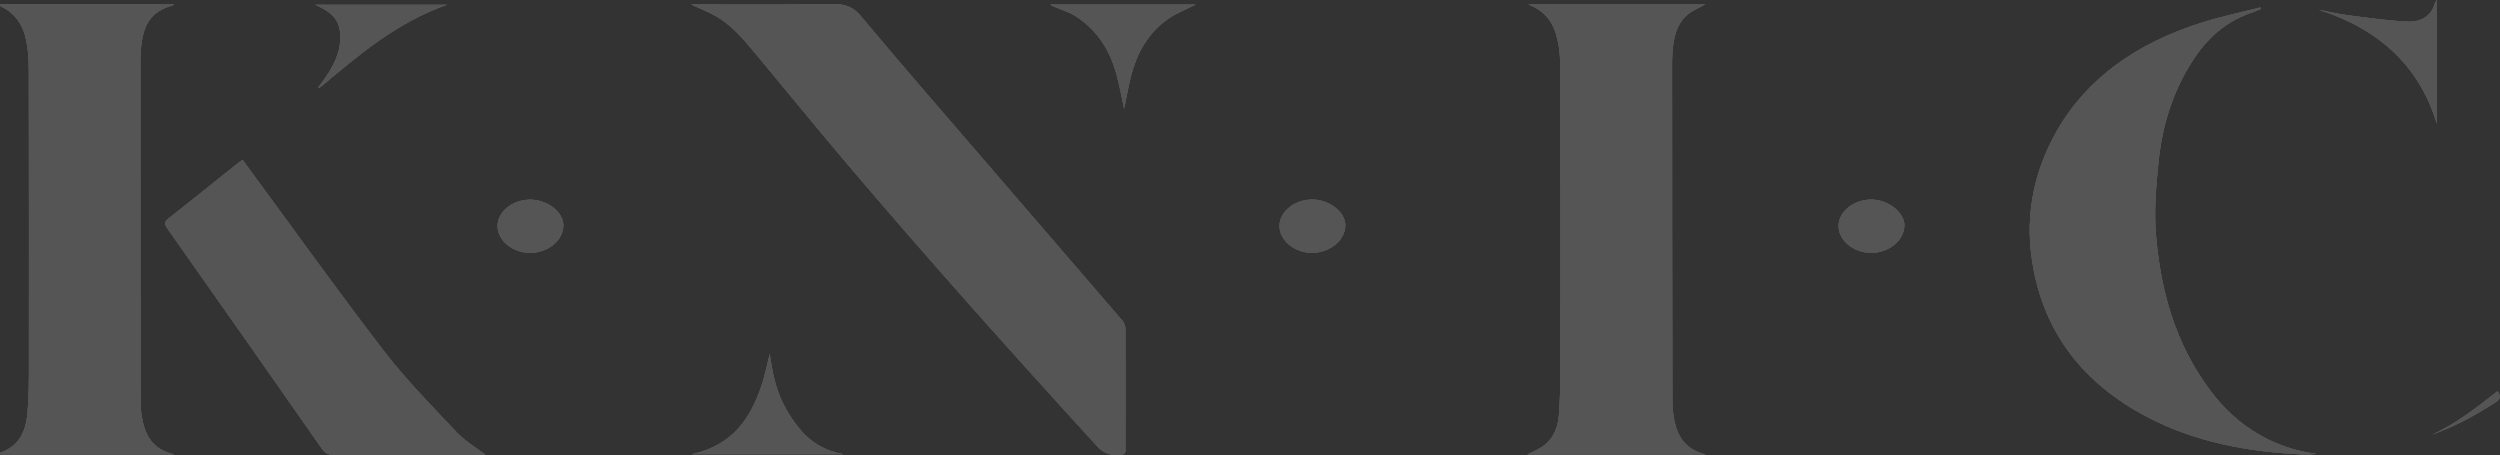 <svg width="1438" height="262" viewBox="0 0 1438 262" fill="none" xmlns="http://www.w3.org/2000/svg">
<rect x="0" y="0" width="1438" height="262" fill="#333333" stroke="none"/>
<g opacity="0.17">
<path d="M645.392 184.237C620.775 155.536 596.002 126.922 571.333 98.264C545.912 68.748 520.284 39.319 495.356 9.516C490.738 4.009 486.225 2.181 478.495 2.335C454.008 2.798 429.494 2.555 404.981 2.577C402.517 2.577 400.027 2.577 397.562 2.577C402.465 4.868 407.497 6.807 412.011 9.428C421.271 14.803 427.627 22.534 433.982 30.156C451.44 51.082 468.56 72.184 486.199 92.978C533.124 148.377 581.761 202.696 631.047 256.62C634.73 260.651 638.518 262.148 644.173 261.62C646.377 261.422 647.337 260.981 647.337 258.999C647.337 235.76 647.415 212.543 647.337 189.304C647.337 187.608 646.637 185.603 645.444 184.237H645.392Z" fill="white"/>
<path d="M963.234 242.544C962.3 238.359 961.937 234.041 961.937 229.768C961.807 164.787 961.781 99.784 961.781 34.803C961.781 31.808 962.015 28.812 962.43 25.838C963.363 19.164 965.205 12.644 971.327 7.886C974.077 5.727 977.656 4.317 980.847 2.555H879.059C891.458 7.291 894.934 16.521 896.594 26.433C897.528 32.028 897.528 37.755 897.528 43.416C897.606 98.551 897.658 153.685 897.58 208.82C897.58 218.666 897.424 228.512 896.724 238.337C896.231 245.011 894.208 251.575 888.008 256.311C885.181 258.47 881.549 259.857 878.54 261.443H981.314C969.745 258.756 965.179 251.399 963.182 242.522L963.234 242.544Z" fill="white"/>
<path d="M-3 261.422H100.422C87.271 258.536 83.38 249.879 81.59 240.011C80.993 236.641 80.864 233.183 80.864 229.768C80.786 165.316 80.734 100.864 80.734 36.434C80.734 32.689 80.889 28.922 81.356 25.222C82.679 15.133 86.389 6.322 99.54 3.084C99.67 3.062 99.696 2.754 99.774 2.533H-2.04C10.67 7.49 14.354 16.851 15.78 27.204C16.481 32.403 16.585 37.667 16.585 42.91C16.662 98.265 16.688 153.598 16.637 208.952C16.637 218.689 16.688 228.447 15.755 238.139C14.743 248.58 10.748 257.897 -3 261.422Z" fill="white"/>
<path d="M1261.18 34.958C1269.37 22.204 1280.35 11.829 1297 6.608C1298.19 6.234 1299.31 5.617 1300.45 5.11C1300.32 4.846 1300.22 4.56 1300.09 4.295C1288.73 7.203 1277.16 9.604 1266.08 13.128C1229.25 24.847 1200.61 44.782 1183.28 75.003C1168.68 100.467 1164.32 127.319 1169.77 155.315C1176.79 191.529 1197.65 220.12 1234.82 239.702C1262.45 254.263 1293.16 260.034 1325.3 261.422C1327.64 261.532 1329.97 261.201 1332.3 261.069C1320.27 259.461 1309.48 255.76 1299.57 250.055C1287.82 243.293 1278.69 234.482 1271.19 224.415C1250.8 197.035 1242.71 166.461 1240.09 134.808C1238.97 121.437 1240.14 107.846 1241.44 94.432C1243.43 73.594 1249.24 53.483 1261.18 34.936V34.958Z" fill="white"/>
<path d="M139.591 92.053C138.735 92.559 138.191 92.824 137.724 93.176C124.183 103.992 110.694 114.851 97.05 125.578C94.689 127.451 94.43 128.794 96.142 131.24C125.947 173.51 155.648 215.825 185.245 258.206C187.061 260.827 189.007 261.642 192.457 261.62C220.005 261.51 247.553 261.554 275.101 261.554H279.148C273.752 257.413 267.397 253.668 262.78 248.756C248.435 233.535 233.597 218.49 221.068 202.212C195.31 168.774 170.901 134.61 145.947 100.732C143.845 97.868 141.744 95.004 139.591 92.053Z" fill="white"/>
<path d="M735.975 129.896C735.923 138.2 744.535 145.403 754.548 145.425C764.872 145.469 773.692 138.266 773.821 129.698C773.925 122.076 764.639 114.785 754.807 114.785C744.665 114.785 736.027 121.702 735.975 129.874V129.896Z" fill="white"/>
<path d="M304.776 114.851C294.452 114.983 286.021 122.01 286.203 130.314C286.384 138.531 295.1 145.535 305.035 145.447C315.411 145.359 324.127 138.046 324.049 129.521C323.971 121.856 314.607 114.719 304.776 114.851Z" fill="white"/>
<path d="M1095.4 129.676C1095.48 122.186 1085.93 114.741 1076.31 114.807C1066.11 114.873 1057.58 121.768 1057.55 129.962C1057.53 138.244 1066.16 145.425 1076.18 145.447C1086.5 145.447 1095.3 138.244 1095.4 129.698V129.676Z" fill="white"/>
<path d="M607.91 4.45C611.516 5.97 615.406 7.181 618.571 9.208C631.723 17.644 638.545 29.451 642.176 42.667C643.992 49.253 645.185 55.972 646.612 62.492C647.935 56.104 648.999 49.584 650.685 43.196C654.005 30.75 659.945 19.318 671.774 10.926C676.676 7.445 682.772 5.154 687.675 2.621H604.201C605.368 3.613 606.691 3.943 607.884 4.45H607.91Z" fill="white"/>
<path d="M460.624 247.522C456.811 243.073 453.594 238.117 450.948 233.072C446.072 223.733 444.178 213.71 442.751 203.556C441.169 209.789 440.002 216.111 437.901 222.213C431.675 240.341 421.792 255.981 397.953 261.267H485.163C474.683 259.483 466.642 254.527 460.598 247.5L460.624 247.522Z" fill="white"/>
<path d="M1400.58 1.894C1398.61 8.987 1392.8 12.842 1384.68 12.445C1373.21 11.895 1361.82 10.221 1350.44 8.767C1344.83 8.04 1339.36 6.696 1333.81 5.617C1370.38 17.38 1392.04 39.583 1401.64 71.016V0C1401.07 1.013 1400.71 1.432 1400.55 1.894H1400.58Z" fill="white"/>
<path d="M187.036 44.892C185.765 46.764 184.312 48.549 182.937 50.377C183.845 50.443 184.182 50.201 184.519 49.914C206.387 31.61 227.995 13.04 257.021 2.754H181.303C192.379 7.49 196.063 12.71 195.751 22.6C195.492 30.75 191.757 37.975 187.036 44.892Z" fill="white"/>
<path d="M1398.63 250.099C1412.23 245.297 1424.42 238.557 1435.99 231.002C1438.11 229.614 1438.43 227.653 1436.66 224.988C1424.63 234.306 1413.03 243.733 1398.63 250.121V250.099Z" fill="white"/>
<path d="M645.392 184.237C620.775 155.536 596.002 126.922 571.333 98.264C545.912 68.748 520.284 39.319 495.356 9.516C490.738 4.009 486.225 2.181 478.495 2.335C454.008 2.798 429.494 2.555 404.981 2.577C402.517 2.577 400.027 2.577 397.562 2.577C402.465 4.868 407.497 6.807 412.011 9.428C421.271 14.803 427.627 22.534 433.982 30.156C451.44 51.082 468.56 72.184 486.199 92.978C533.124 148.377 581.761 202.696 631.047 256.62C634.73 260.651 638.518 262.148 644.173 261.62C646.377 261.422 647.337 260.981 647.337 258.999C647.337 235.76 647.415 212.543 647.337 189.304C647.337 187.608 646.637 185.603 645.444 184.237H645.392Z" fill="white"/>
<path d="M963.234 242.544C962.3 238.359 961.937 234.041 961.937 229.768C961.807 164.787 961.781 99.784 961.781 34.803C961.781 31.808 962.015 28.812 962.43 25.838C963.363 19.164 965.205 12.644 971.327 7.886C974.077 5.727 977.656 4.317 980.847 2.555H879.059C891.458 7.291 894.934 16.521 896.594 26.433C897.528 32.028 897.528 37.755 897.528 43.416C897.606 98.551 897.658 153.685 897.58 208.82C897.58 218.666 897.424 228.512 896.724 238.337C896.231 245.011 894.208 251.575 888.008 256.311C885.181 258.47 881.549 259.857 878.54 261.443H981.314C969.745 258.756 965.179 251.399 963.182 242.522L963.234 242.544Z" fill="white"/>
<path d="M-3 261.422H100.422C87.271 258.536 83.38 249.879 81.59 240.011C80.993 236.641 80.864 233.183 80.864 229.768C80.786 165.316 80.734 100.864 80.734 36.434C80.734 32.689 80.889 28.922 81.356 25.222C82.679 15.133 86.389 6.322 99.54 3.084C99.67 3.062 99.696 2.754 99.774 2.533H-2.04C10.67 7.49 14.354 16.851 15.78 27.204C16.481 32.403 16.585 37.667 16.585 42.91C16.662 98.265 16.688 153.598 16.637 208.952C16.637 218.689 16.688 228.447 15.755 238.139C14.743 248.58 10.748 257.897 -3 261.422Z" fill="white"/>
<path d="M1261.18 34.958C1269.37 22.204 1280.35 11.829 1297 6.608C1298.19 6.234 1299.31 5.617 1300.45 5.11C1300.32 4.846 1300.22 4.56 1300.09 4.295C1288.73 7.203 1277.16 9.604 1266.08 13.128C1229.25 24.847 1200.61 44.782 1183.28 75.003C1168.68 100.467 1164.32 127.319 1169.77 155.315C1176.79 191.529 1197.65 220.12 1234.82 239.702C1262.45 254.263 1293.16 260.034 1325.3 261.422C1327.64 261.532 1329.97 261.201 1332.3 261.069C1320.27 259.461 1309.48 255.76 1299.57 250.055C1287.82 243.293 1278.69 234.482 1271.19 224.415C1250.8 197.035 1242.71 166.461 1240.09 134.808C1238.97 121.437 1240.14 107.846 1241.44 94.432C1243.43 73.594 1249.24 53.483 1261.18 34.936V34.958Z" fill="white"/>
<path d="M139.591 92.053C138.735 92.559 138.191 92.824 137.724 93.176C124.183 103.992 110.694 114.851 97.05 125.578C94.689 127.451 94.43 128.794 96.142 131.24C125.947 173.51 155.648 215.825 185.245 258.206C187.061 260.827 189.007 261.642 192.457 261.62C220.005 261.51 247.553 261.554 275.101 261.554H279.148C273.752 257.413 267.397 253.668 262.78 248.756C248.435 233.535 233.597 218.49 221.068 202.212C195.31 168.774 170.901 134.61 145.947 100.732C143.845 97.868 141.744 95.004 139.591 92.053Z" fill="white"/>
<path d="M735.975 129.896C735.923 138.2 744.535 145.403 754.548 145.425C764.872 145.469 773.692 138.266 773.821 129.698C773.925 122.076 764.639 114.785 754.807 114.785C744.665 114.785 736.027 121.702 735.975 129.874V129.896Z" fill="white"/>
<path d="M304.776 114.851C294.452 114.983 286.021 122.01 286.203 130.314C286.384 138.531 295.1 145.535 305.035 145.447C315.411 145.359 324.127 138.046 324.049 129.521C323.971 121.856 314.607 114.719 304.776 114.851Z" fill="white"/>
<path d="M1095.4 129.676C1095.48 122.186 1085.93 114.741 1076.31 114.807C1066.11 114.873 1057.58 121.768 1057.55 129.962C1057.53 138.244 1066.16 145.425 1076.18 145.447C1086.5 145.447 1095.3 138.244 1095.4 129.698V129.676Z" fill="white"/>
<path d="M607.91 4.45C611.516 5.97 615.406 7.181 618.571 9.208C631.723 17.644 638.545 29.451 642.176 42.667C643.992 49.253 645.185 55.972 646.612 62.492C647.935 56.104 648.999 49.584 650.685 43.196C654.005 30.75 659.945 19.318 671.774 10.926C676.676 7.445 682.772 5.154 687.675 2.621H604.201C605.368 3.613 606.691 3.943 607.884 4.45H607.91Z" fill="white"/>
<path d="M460.624 247.522C456.811 243.073 453.594 238.117 450.948 233.072C446.072 223.733 444.178 213.71 442.751 203.556C441.169 209.789 440.002 216.111 437.901 222.213C431.675 240.341 421.792 255.981 397.953 261.267H485.163C474.683 259.483 466.642 254.527 460.598 247.5L460.624 247.522Z" fill="white"/>
<path d="M1400.58 1.894C1398.61 8.987 1392.8 12.842 1384.68 12.445C1373.21 11.895 1361.82 10.221 1350.44 8.767C1344.83 8.04 1339.36 6.696 1333.81 5.617C1370.38 17.38 1392.04 39.583 1401.64 71.016V0C1401.07 1.013 1400.71 1.432 1400.55 1.894H1400.58Z" fill="white"/>
<path d="M187.036 44.892C185.765 46.764 184.312 48.549 182.937 50.377C183.845 50.443 184.182 50.201 184.519 49.914C206.387 31.61 227.995 13.04 257.021 2.754H181.303C192.379 7.49 196.063 12.71 195.751 22.6C195.492 30.75 191.757 37.975 187.036 44.892Z" fill="white"/>
<path d="M1398.63 250.099C1412.23 245.297 1424.42 238.557 1435.99 231.002C1438.11 229.614 1438.43 227.653 1436.66 224.988C1424.63 234.306 1413.03 243.733 1398.63 250.121V250.099Z" fill="white"/>
<path d="M645.392 184.237C620.775 155.536 596.002 126.922 571.333 98.264C545.912 68.748 520.284 39.319 495.356 9.516C490.738 4.009 486.225 2.181 478.495 2.335C454.008 2.798 429.494 2.555 404.981 2.577C402.517 2.577 400.027 2.577 397.562 2.577C402.465 4.868 407.497 6.807 412.011 9.428C421.271 14.803 427.627 22.534 433.982 30.156C451.44 51.082 468.56 72.184 486.199 92.978C533.124 148.377 581.761 202.696 631.047 256.62C634.73 260.651 638.518 262.148 644.173 261.62C646.377 261.422 647.337 260.981 647.337 258.999C647.337 235.76 647.415 212.543 647.337 189.304C647.337 187.608 646.637 185.603 645.444 184.237H645.392Z" fill="white"/>
<path d="M963.234 242.544C962.3 238.359 961.937 234.041 961.937 229.768C961.807 164.787 961.781 99.784 961.781 34.803C961.781 31.808 962.015 28.812 962.43 25.838C963.363 19.164 965.205 12.644 971.327 7.886C974.077 5.727 977.656 4.317 980.847 2.555H879.059C891.458 7.291 894.934 16.521 896.594 26.433C897.528 32.028 897.528 37.755 897.528 43.416C897.606 98.551 897.658 153.685 897.58 208.82C897.58 218.666 897.424 228.512 896.724 238.337C896.231 245.011 894.208 251.575 888.008 256.311C885.181 258.47 881.549 259.857 878.54 261.443H981.314C969.745 258.756 965.179 251.399 963.182 242.522L963.234 242.544Z" fill="white"/>
<path d="M-3 261.422H100.422C87.271 258.536 83.38 249.879 81.59 240.011C80.993 236.641 80.864 233.183 80.864 229.768C80.786 165.316 80.734 100.864 80.734 36.434C80.734 32.689 80.889 28.922 81.356 25.222C82.679 15.133 86.389 6.322 99.54 3.084C99.67 3.062 99.696 2.754 99.774 2.533H-2.04C10.67 7.49 14.354 16.851 15.78 27.204C16.481 32.403 16.585 37.667 16.585 42.91C16.662 98.265 16.688 153.598 16.637 208.952C16.637 218.689 16.688 228.447 15.755 238.139C14.743 248.58 10.748 257.897 -3 261.422Z" fill="white"/>
<path d="M1261.18 34.958C1269.37 22.204 1280.35 11.829 1297 6.608C1298.19 6.234 1299.31 5.617 1300.45 5.11C1300.32 4.846 1300.22 4.56 1300.09 4.295C1288.73 7.203 1277.16 9.604 1266.08 13.128C1229.25 24.847 1200.61 44.782 1183.28 75.003C1168.68 100.467 1164.32 127.319 1169.77 155.315C1176.79 191.529 1197.65 220.12 1234.82 239.702C1262.45 254.263 1293.16 260.034 1325.3 261.422C1327.64 261.532 1329.97 261.201 1332.3 261.069C1320.27 259.461 1309.48 255.76 1299.57 250.055C1287.82 243.293 1278.69 234.482 1271.19 224.415C1250.8 197.035 1242.71 166.461 1240.09 134.808C1238.97 121.437 1240.14 107.846 1241.44 94.432C1243.43 73.594 1249.24 53.483 1261.18 34.936V34.958Z" fill="white"/>
<path d="M139.591 92.053C138.735 92.559 138.191 92.824 137.724 93.176C124.183 103.992 110.694 114.851 97.05 125.578C94.689 127.451 94.43 128.794 96.142 131.24C125.947 173.51 155.648 215.825 185.245 258.206C187.061 260.827 189.007 261.642 192.457 261.62C220.005 261.51 247.553 261.554 275.101 261.554H279.148C273.752 257.413 267.397 253.668 262.78 248.756C248.435 233.535 233.597 218.49 221.068 202.212C195.31 168.774 170.901 134.61 145.947 100.732C143.845 97.868 141.744 95.004 139.591 92.053Z" fill="white"/>
<path d="M735.975 129.896C735.923 138.2 744.535 145.403 754.548 145.425C764.872 145.469 773.692 138.266 773.821 129.698C773.925 122.076 764.639 114.785 754.807 114.785C744.665 114.785 736.027 121.702 735.975 129.874V129.896Z" fill="white"/>
<path d="M304.776 114.851C294.452 114.983 286.021 122.01 286.203 130.314C286.384 138.531 295.1 145.535 305.035 145.447C315.411 145.359 324.127 138.046 324.049 129.521C323.971 121.856 314.607 114.719 304.776 114.851Z" fill="white"/>
<path d="M1095.4 129.676C1095.48 122.186 1085.93 114.741 1076.31 114.807C1066.11 114.873 1057.58 121.768 1057.55 129.962C1057.53 138.244 1066.16 145.425 1076.18 145.447C1086.5 145.447 1095.3 138.244 1095.4 129.698V129.676Z" fill="white"/>
<path d="M607.91 4.45C611.516 5.97 615.406 7.181 618.571 9.208C631.723 17.644 638.545 29.451 642.176 42.667C643.992 49.253 645.185 55.972 646.612 62.492C647.935 56.104 648.999 49.584 650.685 43.196C654.005 30.75 659.945 19.318 671.774 10.926C676.676 7.445 682.772 5.154 687.675 2.621H604.201C605.368 3.613 606.691 3.943 607.884 4.45H607.91Z" fill="white"/>
<path d="M460.624 247.522C456.811 243.073 453.594 238.117 450.948 233.072C446.072 223.733 444.178 213.71 442.751 203.556C441.169 209.789 440.002 216.111 437.901 222.213C431.675 240.341 421.792 255.981 397.953 261.267H485.163C474.683 259.483 466.642 254.527 460.598 247.5L460.624 247.522Z" fill="white"/>
<path d="M1400.58 1.894C1398.61 8.987 1392.8 12.842 1384.68 12.445C1373.21 11.895 1361.82 10.221 1350.44 8.767C1344.83 8.04 1339.36 6.696 1333.81 5.617C1370.38 17.38 1392.04 39.583 1401.64 71.016V0C1401.07 1.013 1400.71 1.432 1400.55 1.894H1400.58Z" fill="white"/>
<path d="M187.036 44.892C185.765 46.764 184.312 48.549 182.937 50.377C183.845 50.443 184.182 50.201 184.519 49.914C206.387 31.61 227.995 13.04 257.021 2.754H181.303C192.379 7.49 196.063 12.71 195.751 22.6C195.492 30.75 191.757 37.975 187.036 44.892Z" fill="white"/>
<path d="M1398.63 250.099C1412.23 245.297 1424.42 238.557 1435.99 231.002C1438.11 229.614 1438.43 227.653 1436.66 224.988C1424.63 234.306 1413.03 243.733 1398.63 250.121V250.099Z" fill="white"/>
<path d="M645.392 184.237C620.775 155.536 596.002 126.922 571.333 98.264C545.912 68.748 520.284 39.319 495.356 9.516C490.738 4.009 486.225 2.181 478.495 2.335C454.008 2.798 429.494 2.555 404.981 2.577C402.517 2.577 400.027 2.577 397.562 2.577C402.465 4.868 407.497 6.807 412.011 9.428C421.271 14.803 427.627 22.534 433.982 30.156C451.44 51.082 468.56 72.184 486.199 92.978C533.124 148.377 581.761 202.696 631.047 256.62C634.73 260.651 638.518 262.148 644.173 261.62C646.377 261.422 647.337 260.981 647.337 258.999C647.337 235.76 647.415 212.543 647.337 189.304C647.337 187.608 646.637 185.603 645.444 184.237H645.392Z" fill="white"/>
<path d="M963.234 242.544C962.3 238.359 961.937 234.041 961.937 229.768C961.807 164.787 961.781 99.784 961.781 34.803C961.781 31.808 962.015 28.812 962.43 25.838C963.363 19.164 965.205 12.644 971.327 7.886C974.077 5.727 977.656 4.317 980.847 2.555H879.059C891.458 7.291 894.934 16.521 896.594 26.433C897.528 32.028 897.528 37.755 897.528 43.416C897.606 98.551 897.658 153.685 897.58 208.82C897.58 218.666 897.424 228.512 896.724 238.337C896.231 245.011 894.208 251.575 888.008 256.311C885.181 258.47 881.549 259.857 878.54 261.443H981.314C969.745 258.756 965.179 251.399 963.182 242.522L963.234 242.544Z" fill="white"/>
<path d="M-3 261.422H100.422C87.271 258.536 83.38 249.879 81.59 240.011C80.993 236.641 80.864 233.183 80.864 229.768C80.786 165.316 80.734 100.864 80.734 36.434C80.734 32.689 80.889 28.922 81.356 25.222C82.679 15.133 86.389 6.322 99.54 3.084C99.67 3.062 99.696 2.754 99.774 2.533H-2.04C10.67 7.49 14.354 16.851 15.78 27.204C16.481 32.403 16.585 37.667 16.585 42.91C16.662 98.265 16.688 153.598 16.637 208.952C16.637 218.689 16.688 228.447 15.755 238.139C14.743 248.58 10.748 257.897 -3 261.422Z" fill="white"/>
<path d="M1261.18 34.958C1269.37 22.204 1280.35 11.829 1297 6.608C1298.19 6.234 1299.31 5.617 1300.45 5.11C1300.32 4.846 1300.22 4.56 1300.09 4.295C1288.73 7.203 1277.16 9.604 1266.08 13.128C1229.25 24.847 1200.61 44.782 1183.28 75.003C1168.68 100.467 1164.32 127.319 1169.77 155.315C1176.79 191.529 1197.65 220.12 1234.82 239.702C1262.45 254.263 1293.16 260.034 1325.3 261.422C1327.64 261.532 1329.97 261.201 1332.3 261.069C1320.27 259.461 1309.48 255.76 1299.57 250.055C1287.82 243.293 1278.69 234.482 1271.19 224.415C1250.8 197.035 1242.71 166.461 1240.09 134.808C1238.97 121.437 1240.14 107.846 1241.44 94.432C1243.43 73.594 1249.24 53.483 1261.18 34.936V34.958Z" fill="white"/>
<path d="M139.591 92.053C138.735 92.559 138.191 92.824 137.724 93.176C124.183 103.992 110.694 114.851 97.05 125.578C94.689 127.451 94.43 128.794 96.142 131.24C125.947 173.51 155.648 215.825 185.245 258.206C187.061 260.827 189.007 261.642 192.457 261.62C220.005 261.51 247.553 261.554 275.101 261.554H279.148C273.752 257.413 267.397 253.668 262.78 248.756C248.435 233.535 233.597 218.49 221.068 202.212C195.31 168.774 170.901 134.61 145.947 100.732C143.845 97.868 141.744 95.004 139.591 92.053Z" fill="white"/>
<path d="M735.975 129.896C735.923 138.2 744.535 145.403 754.548 145.425C764.872 145.469 773.692 138.266 773.821 129.698C773.925 122.076 764.639 114.785 754.807 114.785C744.665 114.785 736.027 121.702 735.975 129.874V129.896Z" fill="white"/>
<path d="M304.776 114.851C294.452 114.983 286.021 122.01 286.203 130.314C286.384 138.531 295.1 145.535 305.035 145.447C315.411 145.359 324.127 138.046 324.049 129.521C323.971 121.856 314.607 114.719 304.776 114.851Z" fill="white"/>
<path d="M1095.4 129.676C1095.48 122.186 1085.93 114.741 1076.31 114.807C1066.11 114.873 1057.58 121.768 1057.55 129.962C1057.53 138.244 1066.16 145.425 1076.18 145.447C1086.5 145.447 1095.3 138.244 1095.4 129.698V129.676Z" fill="white"/>
<path d="M607.91 4.45C611.516 5.97 615.406 7.181 618.571 9.208C631.723 17.644 638.545 29.451 642.176 42.667C643.992 49.253 645.185 55.972 646.612 62.492C647.935 56.104 648.999 49.584 650.685 43.196C654.005 30.75 659.945 19.318 671.774 10.926C676.676 7.445 682.772 5.154 687.675 2.621H604.201C605.368 3.613 606.691 3.943 607.884 4.45H607.91Z" fill="white"/>
<path d="M460.624 247.522C456.811 243.073 453.594 238.117 450.948 233.072C446.072 223.733 444.178 213.71 442.751 203.556C441.169 209.789 440.002 216.111 437.901 222.213C431.675 240.341 421.792 255.981 397.953 261.267H485.163C474.683 259.483 466.642 254.527 460.598 247.5L460.624 247.522Z" fill="white"/>
<path d="M1400.58 1.894C1398.61 8.987 1392.8 12.842 1384.68 12.445C1373.21 11.895 1361.82 10.221 1350.44 8.767C1344.83 8.04 1339.36 6.696 1333.81 5.617C1370.38 17.38 1392.04 39.583 1401.64 71.016V0C1401.07 1.013 1400.71 1.432 1400.55 1.894H1400.58Z" fill="white"/>
<path d="M187.036 44.892C185.765 46.764 184.312 48.549 182.937 50.377C183.845 50.443 184.182 50.201 184.519 49.914C206.387 31.61 227.995 13.04 257.021 2.754H181.303C192.379 7.49 196.063 12.71 195.751 22.6C195.492 30.75 191.757 37.975 187.036 44.892Z" fill="white"/>
<path d="M1398.63 250.099C1412.23 245.297 1424.42 238.557 1435.99 231.002C1438.11 229.614 1438.43 227.653 1436.66 224.988C1424.63 234.306 1413.03 243.733 1398.63 250.121V250.099Z" fill="white"/>
</g>
</svg>
